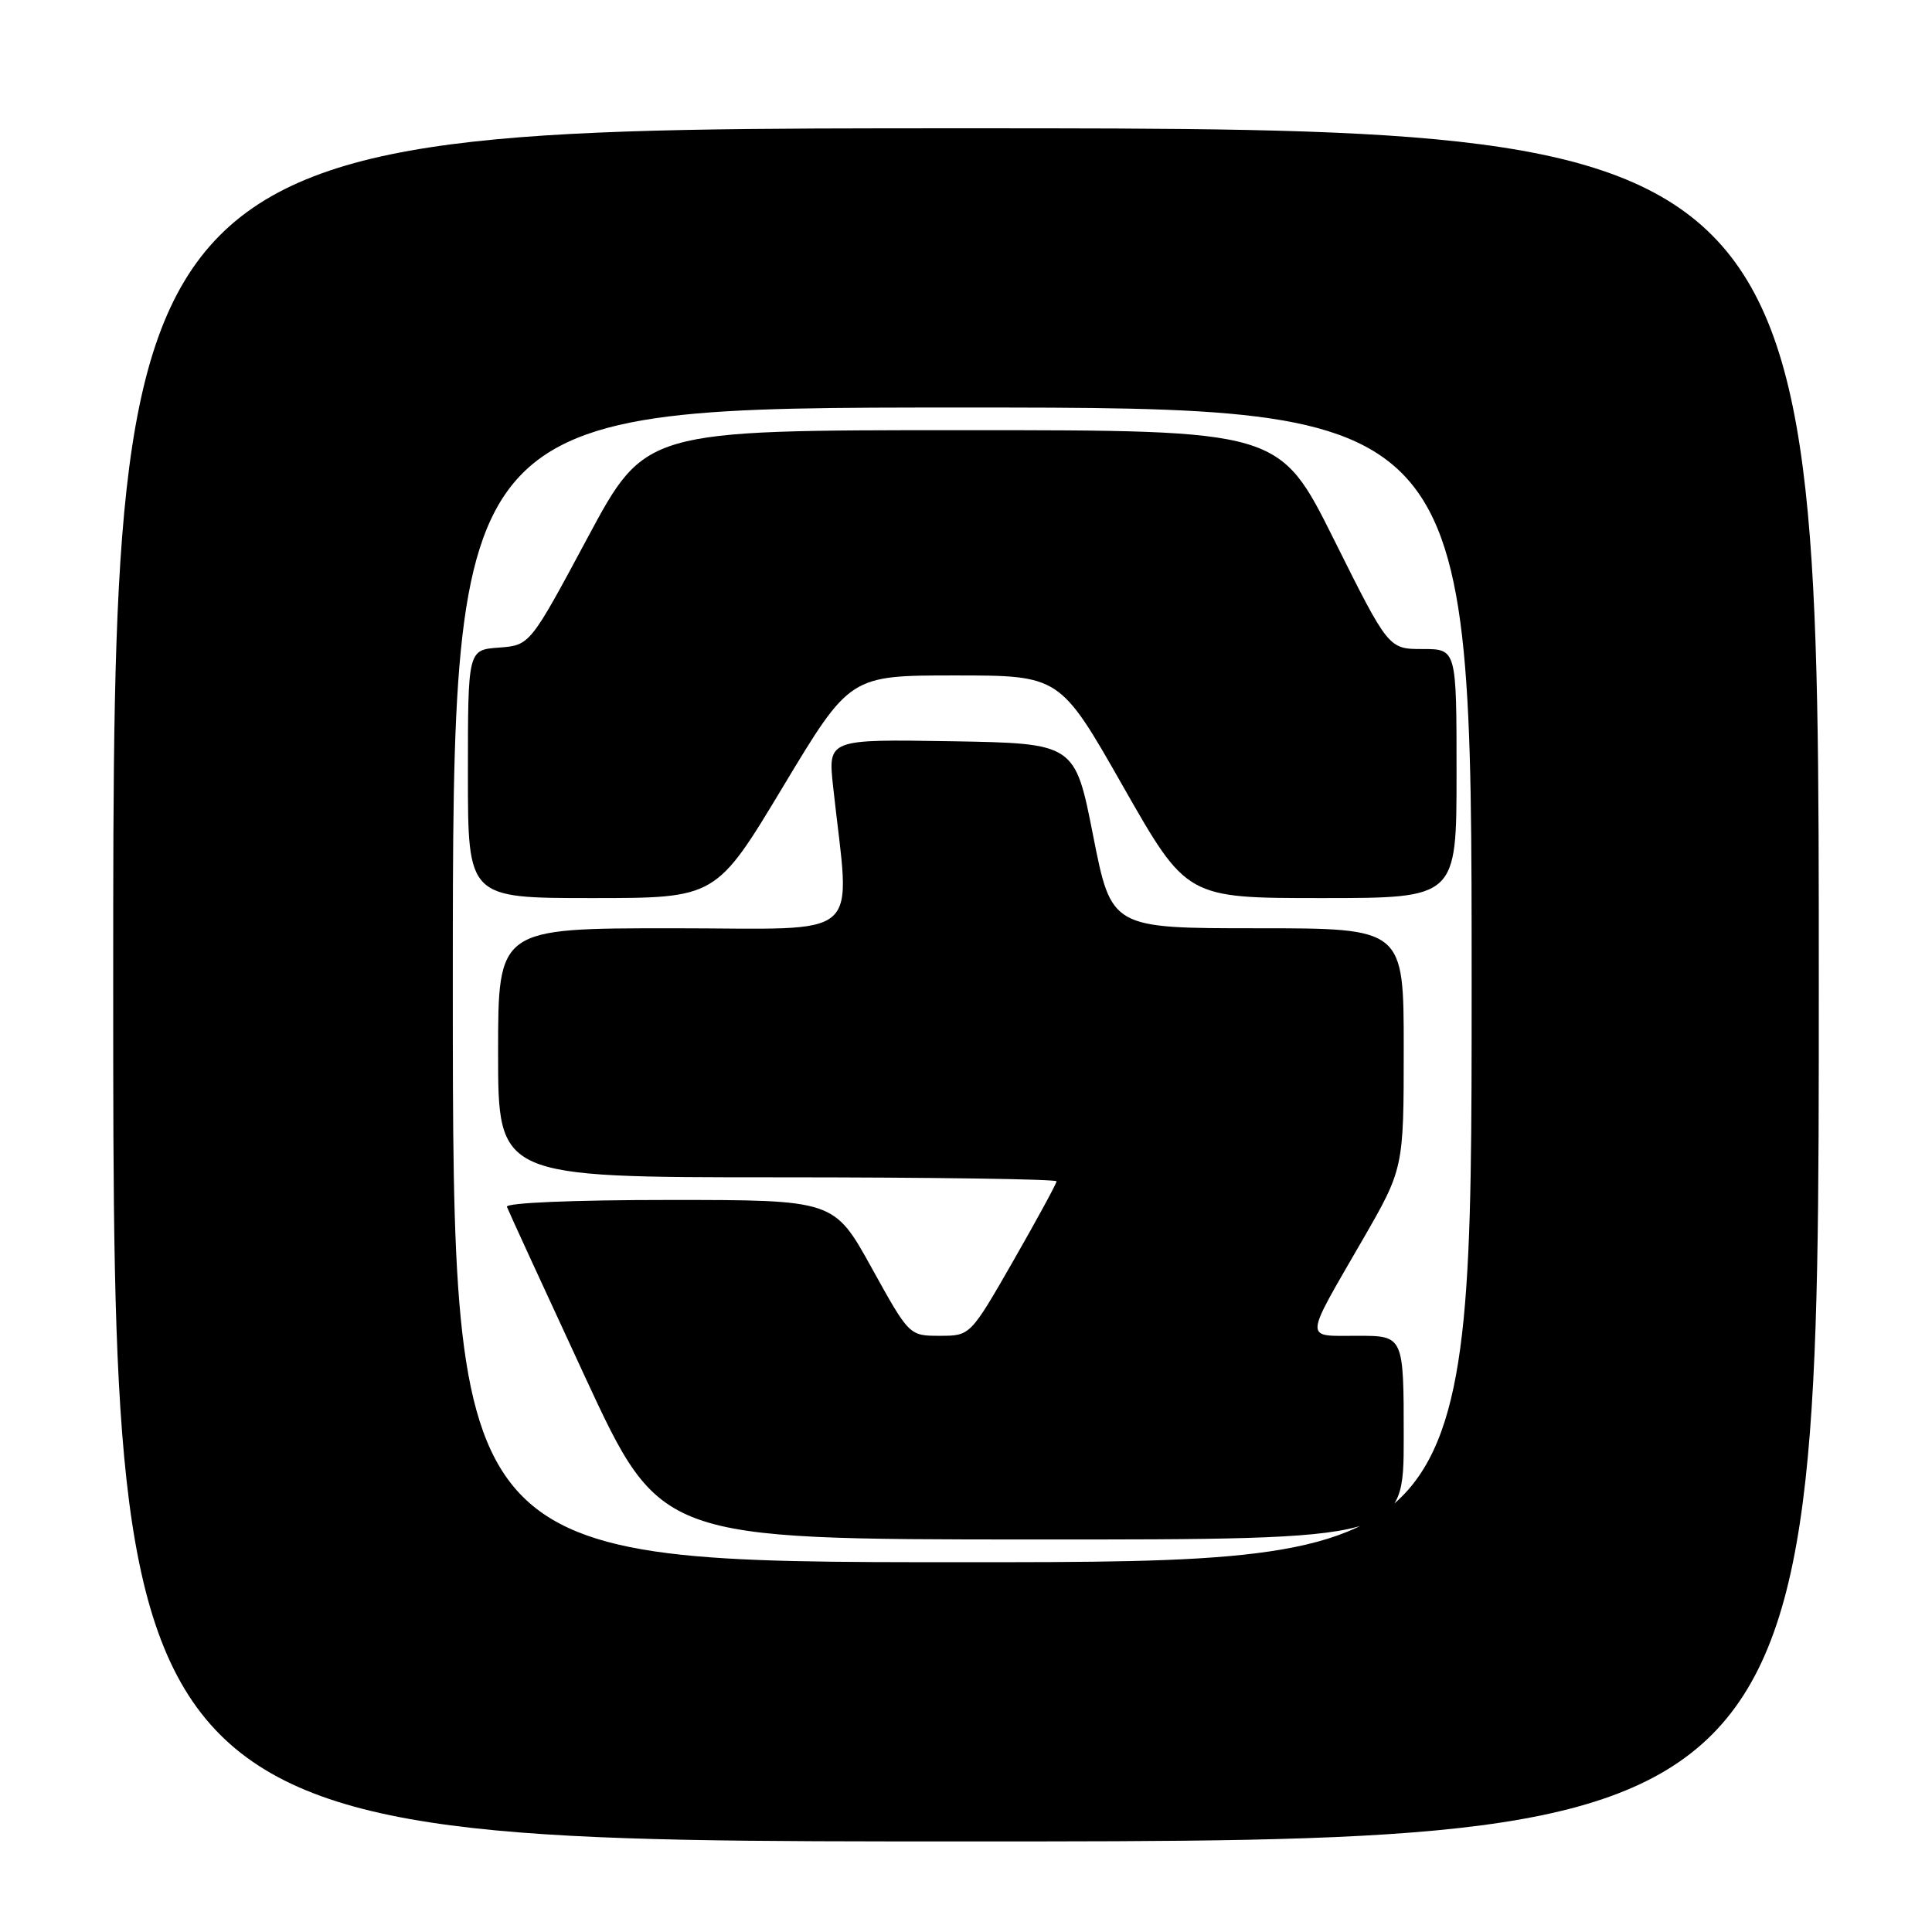 <?xml version="1.0" encoding="UTF-8" standalone="no"?>
<!DOCTYPE svg PUBLIC "-//W3C//DTD SVG 1.1//EN" "http://www.w3.org/Graphics/SVG/1.1/DTD/svg11.dtd" >
<svg xmlns="http://www.w3.org/2000/svg" xmlns:xlink="http://www.w3.org/1999/xlink" version="1.1" viewBox="0 0 256 256">
 <g >
 <path fill="currentColor"
d=" M 241.00 130.50 C 241.00 17.00 241.00 17.00 128.00 17.00 C 15.00 17.00 15.00 17.00 15.00 130.50 C 15.00 244.00 15.00 244.00 128.00 244.00 C 241.00 244.00 241.00 244.00 241.00 130.50 Z  M 60.00 130.50 C 60.00 54.00 60.00 54.00 127.50 54.00 C 195.00 54.00 195.00 54.00 195.00 130.50 C 195.00 207.00 195.00 207.00 127.50 207.00 C 60.00 207.00 60.00 207.00 60.00 130.50 Z  M 186.00 190.50 C 186.00 177.00 186.00 177.00 179.89 177.00 C 172.73 177.00 172.69 177.90 180.47 164.42 C 186.00 154.84 186.00 154.84 186.00 138.92 C 186.00 123.00 186.00 123.00 166.63 123.00 C 147.27 123.00 147.27 123.00 144.85 110.75 C 142.44 98.50 142.44 98.50 126.07 98.22 C 109.71 97.95 109.71 97.95 110.39 104.22 C 112.65 125.07 115.00 123.00 89.14 123.00 C 66.00 123.00 66.00 123.00 66.00 139.50 C 66.00 156.00 66.00 156.00 103.00 156.00 C 123.35 156.00 140.00 156.24 140.00 156.53 C 140.00 156.82 137.43 161.54 134.29 167.03 C 128.57 177.00 128.57 177.00 124.53 177.00 C 120.48 177.00 120.48 177.00 115.50 168.00 C 110.52 159.00 110.52 159.00 88.68 159.00 C 75.98 159.00 66.97 159.38 67.17 159.91 C 67.35 160.41 72.00 170.53 77.50 182.40 C 87.50 203.97 87.50 203.97 136.75 203.99 C 186.00 204.00 186.00 204.00 186.00 190.50 Z  M 103.75 104.25 C 112.62 89.50 112.62 89.50 126.53 89.50 C 140.45 89.50 140.45 89.50 148.84 104.25 C 157.24 119.00 157.24 119.00 175.12 119.00 C 193.00 119.00 193.00 119.00 193.00 102.50 C 193.00 86.00 193.00 86.00 188.50 86.00 C 183.99 86.00 183.99 86.00 176.76 71.50 C 169.53 57.00 169.53 57.00 127.52 57.00 C 85.50 57.00 85.50 57.00 77.86 71.25 C 70.22 85.50 70.22 85.50 66.11 85.81 C 62.00 86.11 62.00 86.11 62.00 102.56 C 62.00 119.00 62.00 119.00 78.44 119.00 C 94.88 119.00 94.88 119.00 103.75 104.25 Z "/>
</g>
</svg>